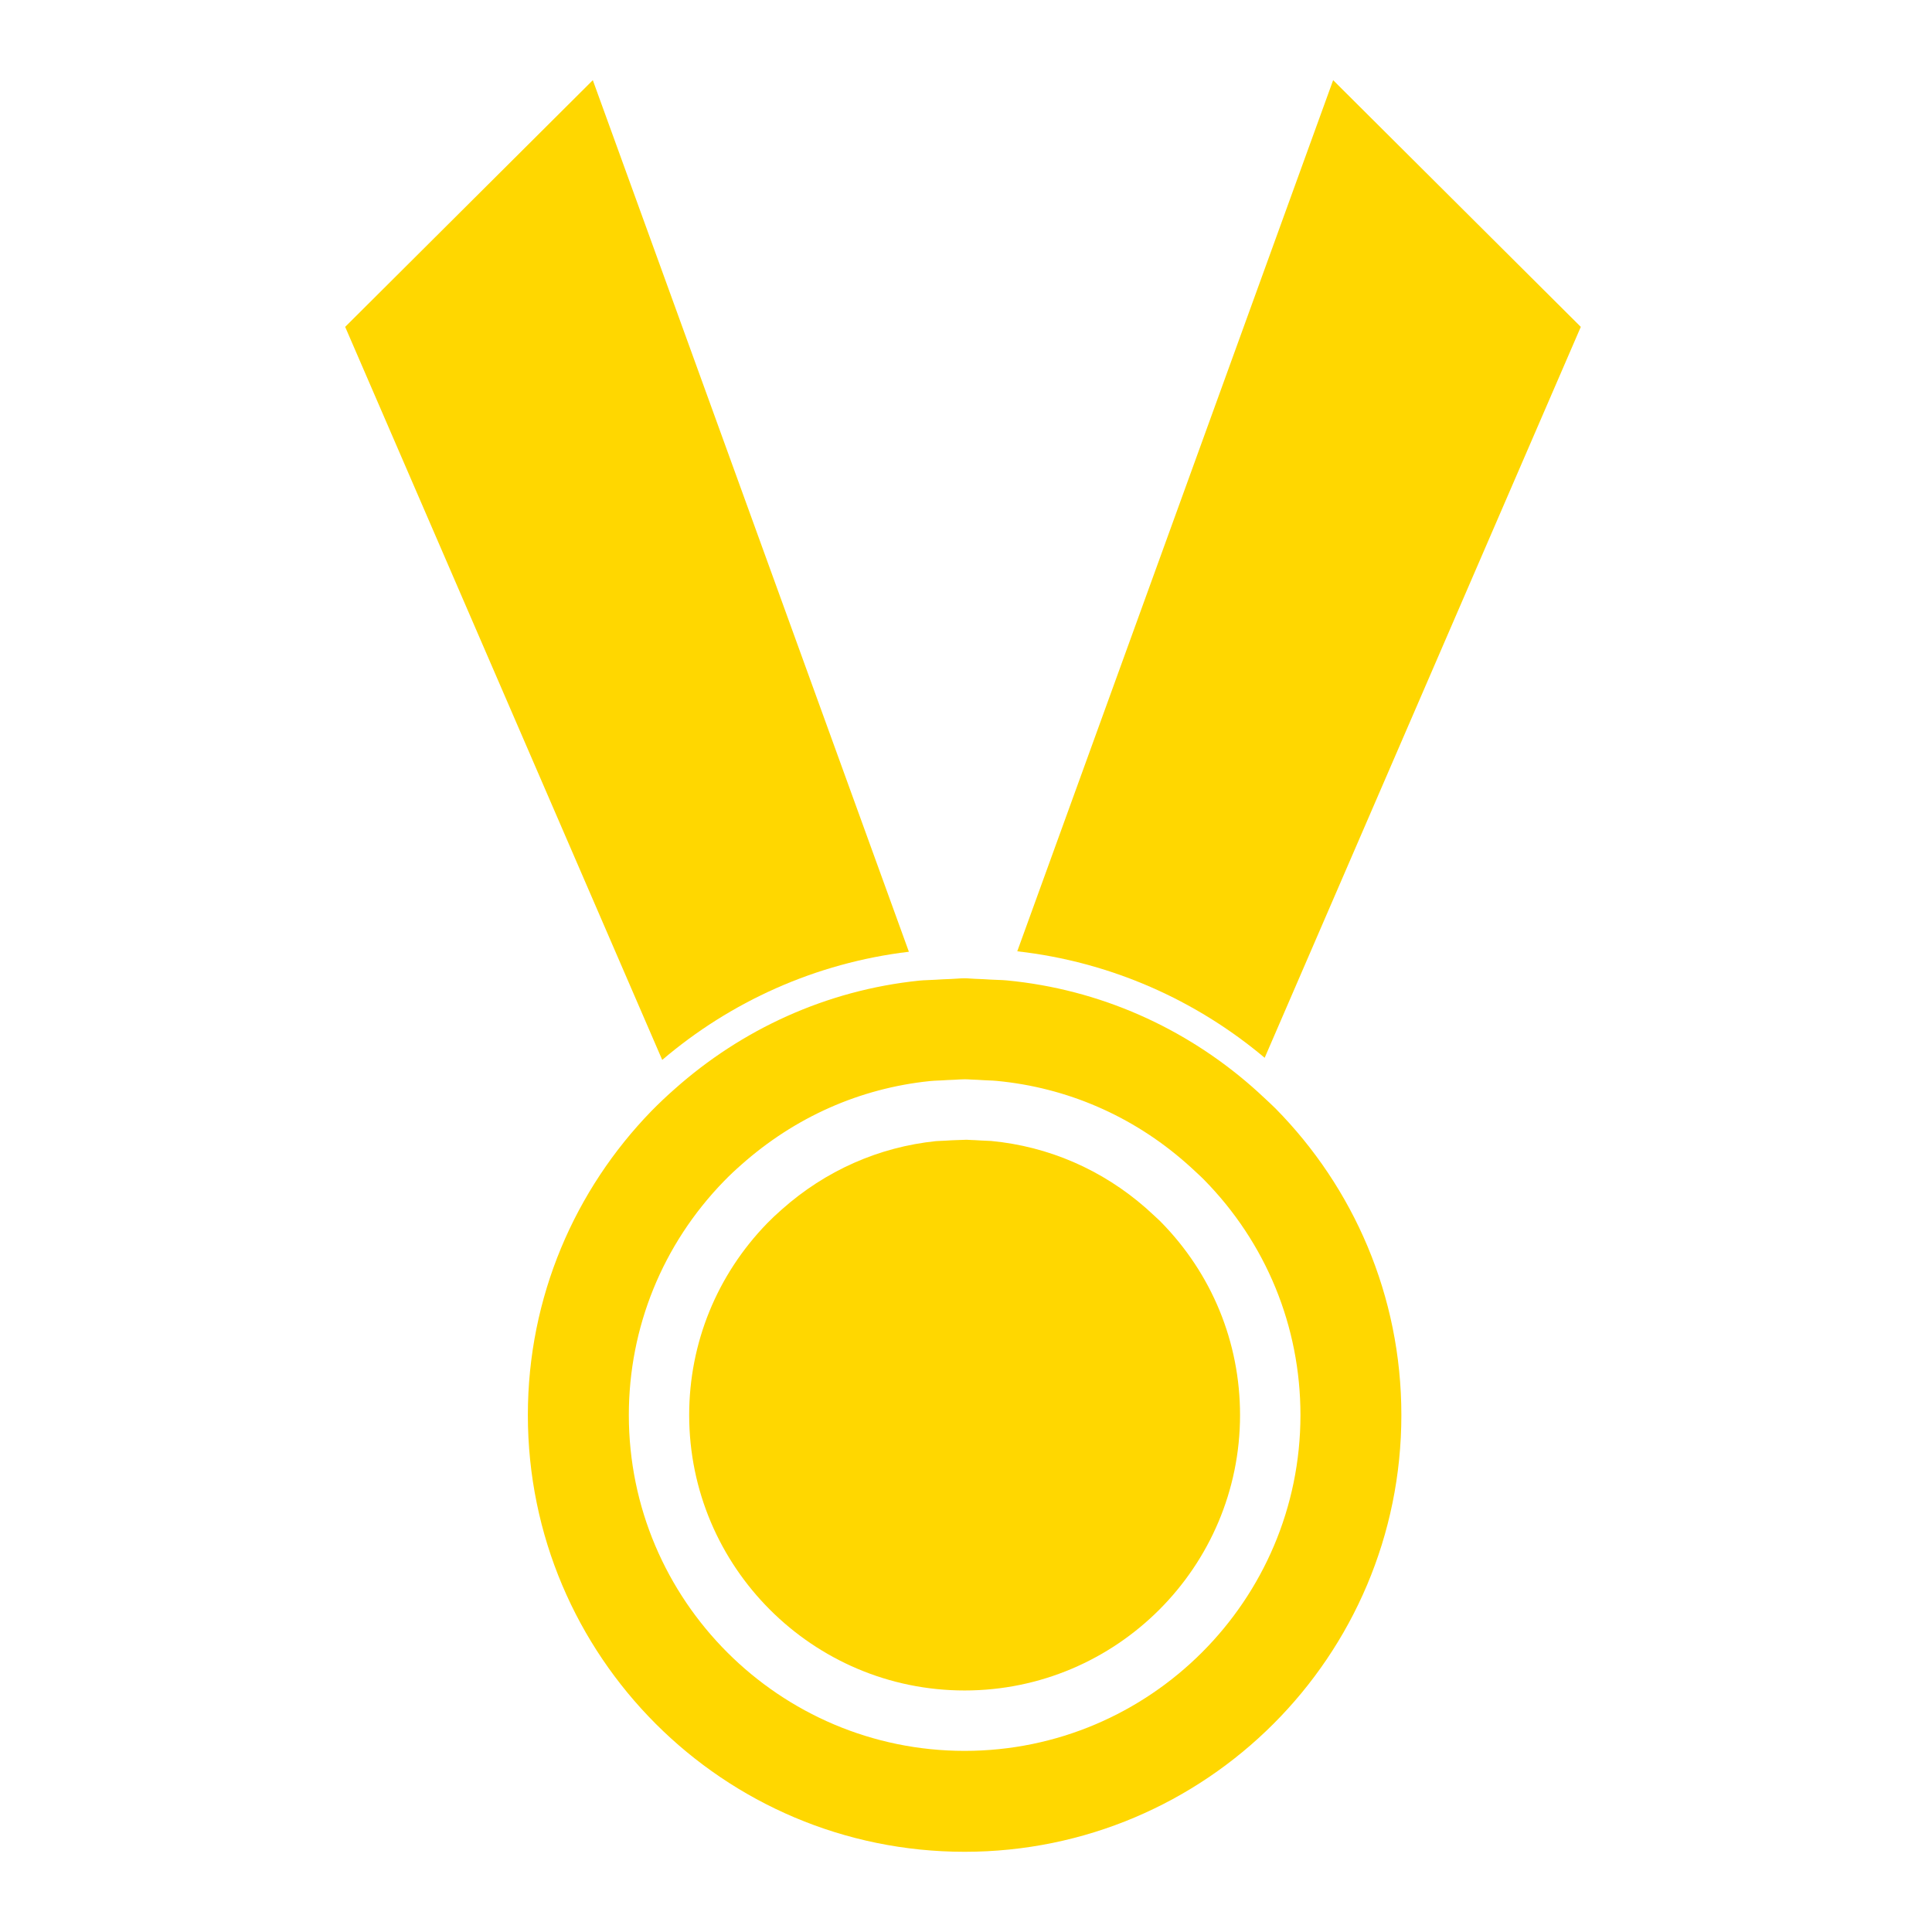 <?xml version="1.0"?>
<svg xmlns="http://www.w3.org/2000/svg" version="1.1" width="64" height="64">
    <g fill="#FFD700">
        <path d="m 19.638,2.656 -8.204,8.172 10.503,24.283 c 2.259,-1.926 5.074,-3.212 8.171,-3.583 L 22.602,10.827 19.638,2.656 z"/>
        <path d="m 52.366,10.828 -8.204,-8.172 -2.963,8.172 -7.501,20.685 c 3.101,0.35 5.925,1.618 8.196,3.528 L 52.366,10.828 z"/>
        <path d="m 32.504,37.781 c -0.148,-0.009 -0.238,-0.015 -0.33,-0.017 l -0.155,-0.008 -0.352,0.012 c -0.111,0.003 -0.221,0.009 -0.331,0.017 l -0.175,0.008 c -0.052,0.002 -0.104,0.003 -0.155,0.008 -1.895,0.196 -3.661,0.978 -5.106,2.263 -0.098,0.087 -0.175,0.155 -0.25,0.226 -0.079,0.075 -0.159,0.153 -0.237,0.233 -1.667,1.716 -2.583,3.971 -2.583,6.352 0,5.031 4.093,9.124 9.124,9.124 5.031,0 9.124,-4.093 9.124,-9.124 0,-2.41 -0.933,-4.683 -2.627,-6.402 -0.049,-0.05 -0.1,-0.096 -0.15,-0.142 l -0.094,-0.087 c -0.082,-0.077 -0.165,-0.152 -0.249,-0.227 -1.45,-1.271 -3.222,-2.04 -5.124,-2.221 l -0.33,-0.015 z"/>
        <path d="m 32.826,32.451 c -0.174,-0.01 -0.347,-0.022 -0.522,-0.026 -0.117,-0.003 -0.231,-0.018 -0.349,-0.018 -0.154,0 -0.303,0.018 -0.456,0.023 -0.175,0.005 -0.349,0.015 -0.523,0.026 -0.173,0.012 -0.35,0.011 -0.521,0.028 -3.099,0.319 -5.897,1.627 -8.102,3.588 -0.132,0.117 -0.264,0.234 -0.391,0.356 -0.129,0.124 -0.258,0.247 -0.382,0.375 -2.53,2.605 -4.094,6.154 -4.094,10.072 0,7.991 6.478,14.468 14.468,14.468 7.991,0 14.468,-6.478 14.468,-14.468 0,-3.958 -1.592,-7.541 -4.167,-10.153 C 42.131,36.596 41.998,36.479 41.869,36.357 41.741,36.236 41.61,36.117 41.478,36.001 39.26,34.057 36.452,32.773 33.348,32.477 33.176,32.461 33,32.462 32.826,32.451 z m 6.751,6.337 0.079,0.073 c 0.075,0.069 0.149,0.138 0.22,0.21 2.065,2.095 3.203,4.867 3.203,7.805 C 43.079,53.01 38.089,58 31.955,58 25.821,58 20.831,53.01 20.831,46.876 c 0,-2.904 1.118,-5.655 3.147,-7.744 0.094,-0.098 0.193,-0.193 0.293,-0.289 0.093,-0.088 0.187,-0.172 0.281,-0.255 1.781,-1.583 3.935,-2.537 6.251,-2.776 0.095,-0.01 0.19,-0.014 0.285,-0.018 l 0.117,-0.005 c 0.13,-0.009 0.264,-0.016 0.399,-0.02 0.327,-0.021 0.404,-0.019 0.555,-0.008 0.18,0.006 0.295,0.013 0.411,0.021 l 0.172,0.008 c 0.095,0.003 0.191,0.007 0.285,0.017 2.32,0.222 4.482,1.158 6.25,2.709 0.102,0.089 0.202,0.179 0.3,0.272 z"/>
    </g>
</svg>
